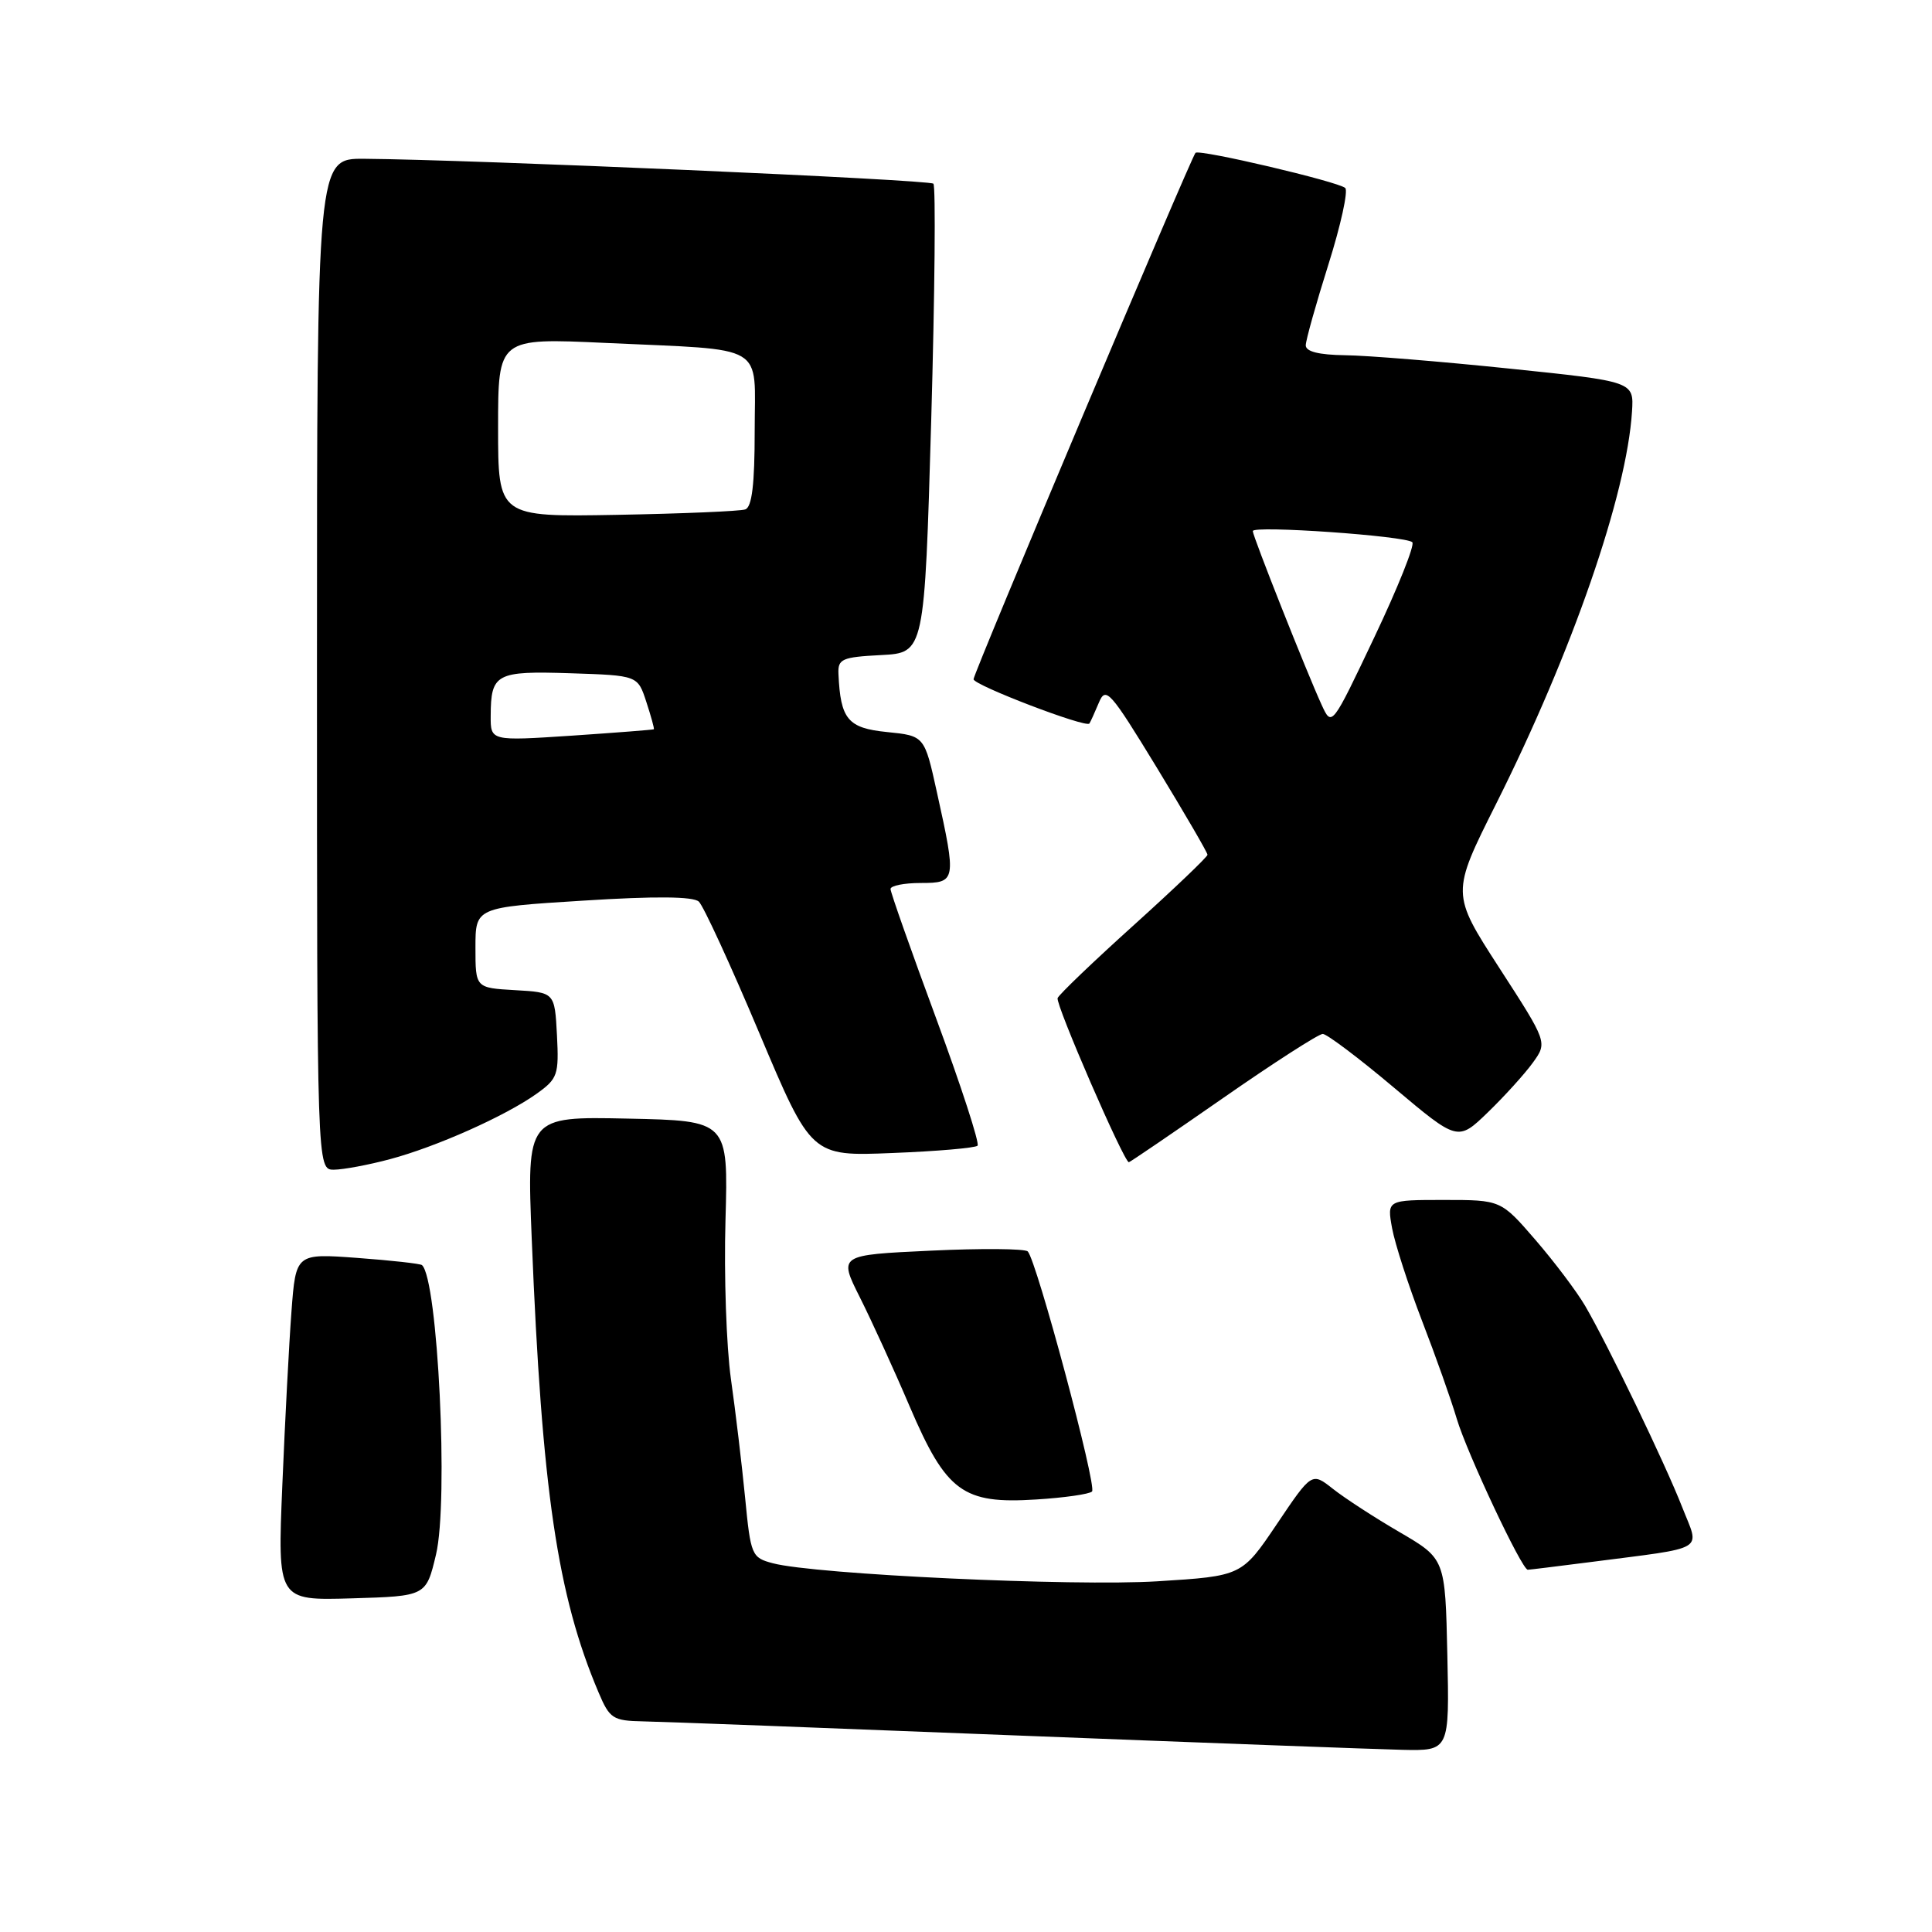 <?xml version="1.0" encoding="UTF-8" standalone="no"?>
<!DOCTYPE svg PUBLIC "-//W3C//DTD SVG 1.1//EN" "http://www.w3.org/Graphics/SVG/1.1/DTD/svg11.dtd" >
<svg xmlns="http://www.w3.org/2000/svg" xmlns:xlink="http://www.w3.org/1999/xlink" version="1.1" viewBox="0 0 256 256">
 <g >
 <path fill="currentColor"
d=" M 191.78 219.27 C 191.50 206.55 191.50 206.55 185.46 203.02 C 182.14 201.09 178.16 198.50 176.62 197.28 C 173.82 195.07 173.82 195.07 169.19 201.95 C 164.55 208.83 164.55 208.83 153.37 209.53 C 142.25 210.22 107.99 208.62 102.41 207.14 C 99.60 206.40 99.47 206.10 98.73 198.44 C 98.30 194.07 97.46 187.00 96.85 182.71 C 96.25 178.43 95.92 168.98 96.13 161.71 C 96.50 148.50 96.50 148.50 83.15 148.22 C 69.80 147.94 69.80 147.94 70.46 164.22 C 71.81 197.54 73.85 211.38 79.31 224.25 C 80.78 227.73 81.21 228.01 85.20 228.09 C 87.56 228.13 109.75 228.97 134.50 229.95 C 159.25 230.92 182.33 231.78 185.78 231.86 C 192.06 232.00 192.06 232.00 191.78 219.27 Z  M 57.77 206.00 C 59.46 198.95 58.02 169.46 55.91 167.63 C 55.68 167.44 51.83 167.01 47.35 166.68 C 39.20 166.08 39.20 166.08 38.62 173.79 C 38.30 178.03 37.76 188.38 37.41 196.79 C 36.77 212.08 36.77 212.08 46.61 211.79 C 56.46 211.50 56.46 211.50 57.77 206.00 Z  M 210.68 206.99 C 226.43 204.95 225.23 205.66 222.90 199.71 C 220.61 193.86 213.11 178.31 210.05 173.05 C 208.94 171.15 205.98 167.22 203.46 164.30 C 198.88 159.00 198.88 159.00 191.33 159.00 C 183.78 159.00 183.78 159.00 184.46 162.75 C 184.84 164.81 186.62 170.32 188.42 175.00 C 190.23 179.68 192.30 185.53 193.03 188.00 C 194.37 192.50 201.65 208.00 202.44 208.00 C 202.67 208.00 206.38 207.54 210.68 206.99 Z  M 144.70 197.63 C 145.38 196.96 137.34 166.97 136.18 165.82 C 135.81 165.45 130.01 165.40 123.31 165.72 C 111.12 166.29 111.12 166.29 113.93 171.89 C 115.48 174.98 118.46 181.49 120.54 186.37 C 125.39 197.70 127.59 199.31 137.29 198.69 C 141.02 198.46 144.36 197.98 144.70 197.63 Z  M 51.66 153.60 C 57.81 151.96 66.94 147.89 71.10 144.93 C 73.90 142.93 74.07 142.43 73.80 137.15 C 73.50 131.50 73.50 131.50 68.25 131.20 C 63.00 130.90 63.00 130.90 63.00 125.56 C 63.00 120.23 63.00 120.23 77.25 119.34 C 86.84 118.73 91.86 118.78 92.60 119.47 C 93.21 120.04 96.81 127.86 100.60 136.86 C 107.50 153.22 107.50 153.22 118.24 152.78 C 124.15 152.55 129.23 152.11 129.53 151.81 C 129.83 151.51 127.36 143.91 124.04 134.93 C 120.72 125.95 118.00 118.24 118.00 117.80 C 118.00 117.36 119.80 117.00 122.00 117.00 C 126.70 117.00 126.75 116.75 124.15 105.00 C 122.50 97.50 122.50 97.50 117.54 97.00 C 112.34 96.48 111.37 95.32 111.10 89.30 C 111.01 87.31 111.55 87.07 116.75 86.80 C 122.50 86.50 122.50 86.50 123.39 55.72 C 123.87 38.79 124.00 24.67 123.68 24.34 C 123.13 23.80 62.53 21.15 48.25 21.04 C 42.00 21.00 42.00 21.00 42.00 88.00 C 42.00 155.00 42.00 155.00 44.25 154.99 C 45.49 154.98 48.82 154.36 51.66 153.60 Z  M 162.06 145.50 C 168.78 140.82 174.73 137.00 175.27 137.00 C 175.81 137.00 180.06 140.20 184.71 144.12 C 193.17 151.24 193.17 151.24 197.17 147.37 C 199.37 145.24 202.04 142.29 203.11 140.81 C 205.05 138.12 205.05 138.12 198.67 128.26 C 192.29 118.39 192.29 118.39 198.24 106.52 C 208.33 86.39 215.56 65.52 216.25 54.52 C 216.50 50.55 216.50 50.55 200.00 48.84 C 190.93 47.90 181.14 47.10 178.25 47.07 C 174.74 47.02 173.01 46.59 173.02 45.75 C 173.03 45.06 174.38 40.25 176.02 35.05 C 177.66 29.85 178.66 25.29 178.25 24.91 C 177.33 24.07 158.92 19.74 158.41 20.25 C 157.83 20.84 129.00 89.19 129.00 90.00 C 129.00 90.78 143.92 96.49 144.35 95.87 C 144.49 95.67 145.05 94.43 145.60 93.12 C 146.52 90.91 147.07 91.53 153.30 101.74 C 156.98 107.79 160.00 112.97 160.00 113.26 C 160.00 113.54 155.61 117.73 150.25 122.57 C 144.89 127.40 140.34 131.76 140.14 132.25 C 139.83 133.03 148.93 154.00 149.58 154.00 C 149.72 154.00 155.33 150.18 162.06 145.50 Z  M 65.02 94.85 C 65.04 89.25 65.73 88.89 75.58 89.21 C 84.50 89.50 84.50 89.50 85.64 93.00 C 86.27 94.92 86.72 96.56 86.64 96.63 C 86.56 96.70 81.66 97.08 75.75 97.48 C 65.00 98.19 65.00 98.19 65.02 94.85 Z  M 66.00 56.64 C 66.00 44.78 66.00 44.78 80.25 45.44 C 101.90 46.45 100.00 45.33 100.00 57.11 C 100.00 64.17 99.64 67.19 98.75 67.50 C 98.06 67.74 90.41 68.06 81.75 68.22 C 66.00 68.50 66.00 68.50 66.00 56.64 Z  M 175.13 93.41 C 173.14 89.07 166.00 71.05 166.00 70.37 C 166.00 69.59 186.32 71.01 187.14 71.85 C 187.49 72.21 185.23 77.86 182.12 84.41 C 176.47 96.32 176.47 96.32 175.13 93.41 Z "/>
</g>
</svg>